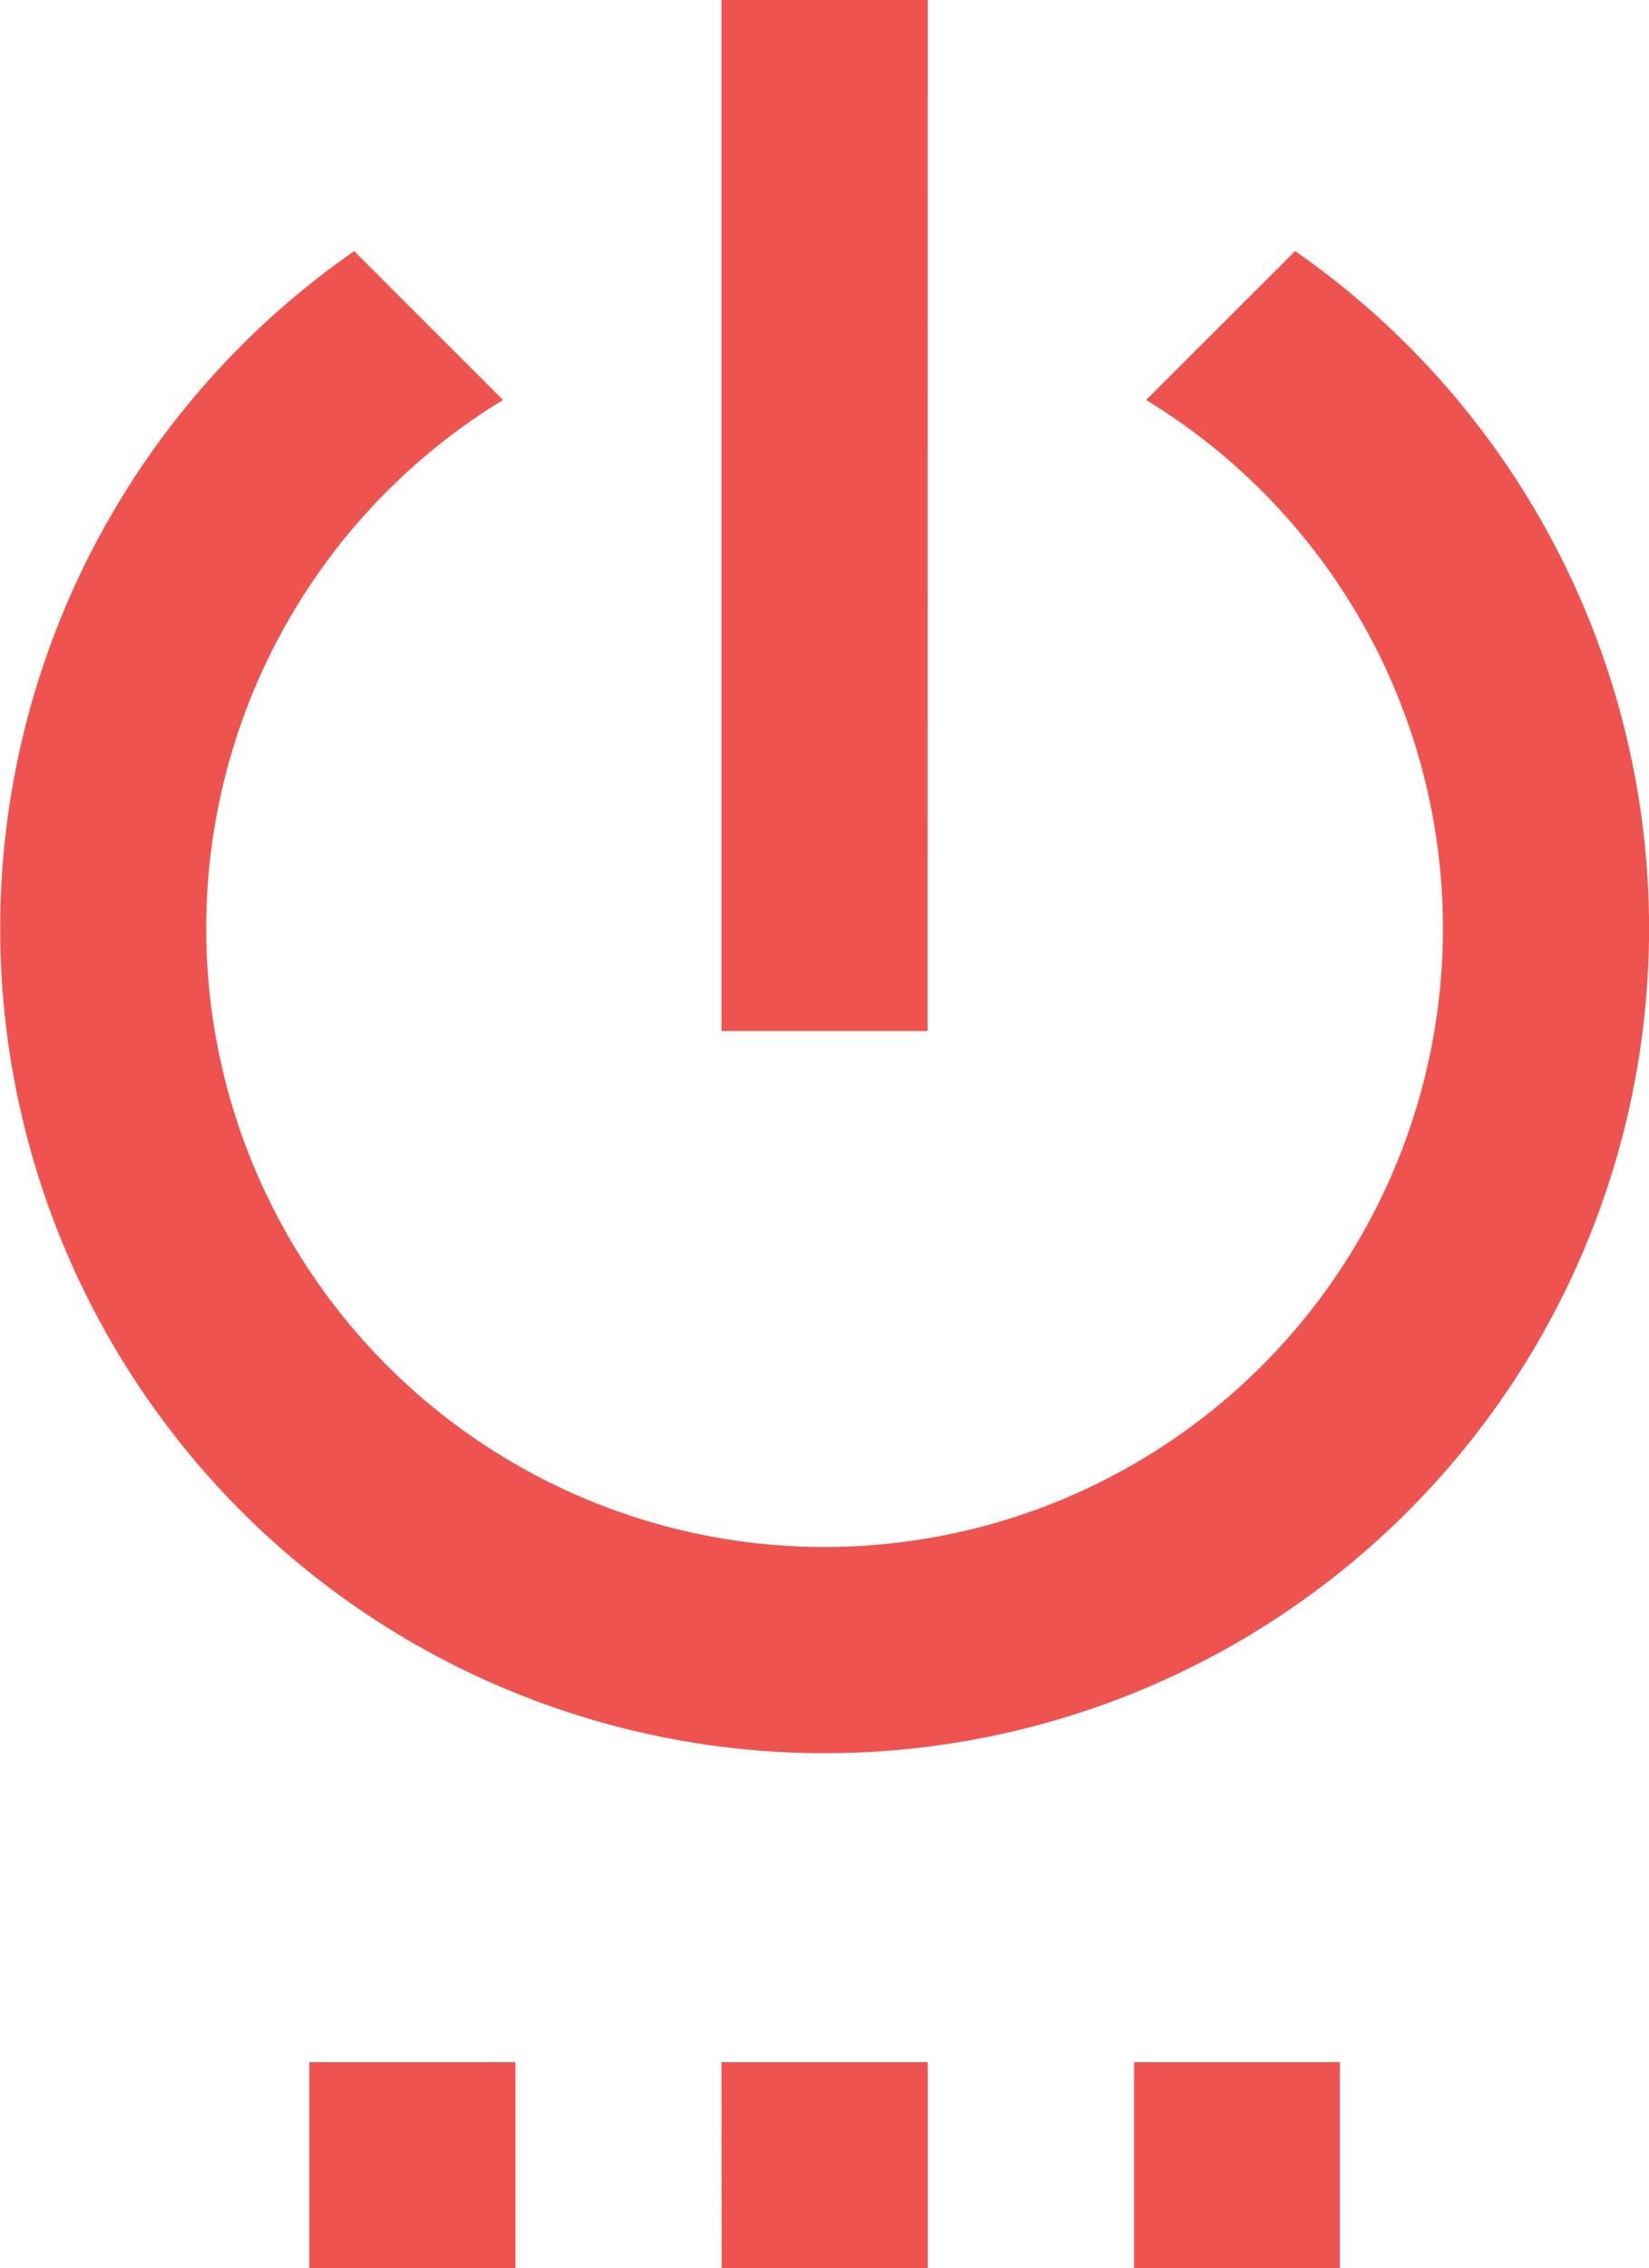 <svg xmlns="http://www.w3.org/2000/svg" width="11.779" height="16.196" viewBox="0 0 11.779 16.196">
  <g id="cold_start" transform="translate(-239.379 -73.069)">
    <g id="Group_3770" data-name="Group 3770" transform="translate(228.269 62.75)">
      <path id="Path_3406" data-name="Path 3406" d="M10.209,20.2h1.472V18.724H10.209Zm2.945,0h1.472V18.724H13.153ZM14.626,4H13.153v7.362h1.472ZM17.25,5.793,16.186,6.856a4.417,4.417,0,1,1-4.594,0L10.529,5.793a5.889,5.889,0,1,0,6.721,0ZM16.1,20.2H17.57V18.724H16.1Z" transform="translate(3.111 6.319)" fill="#ef5350"/>
    </g>
  </g>
</svg>
